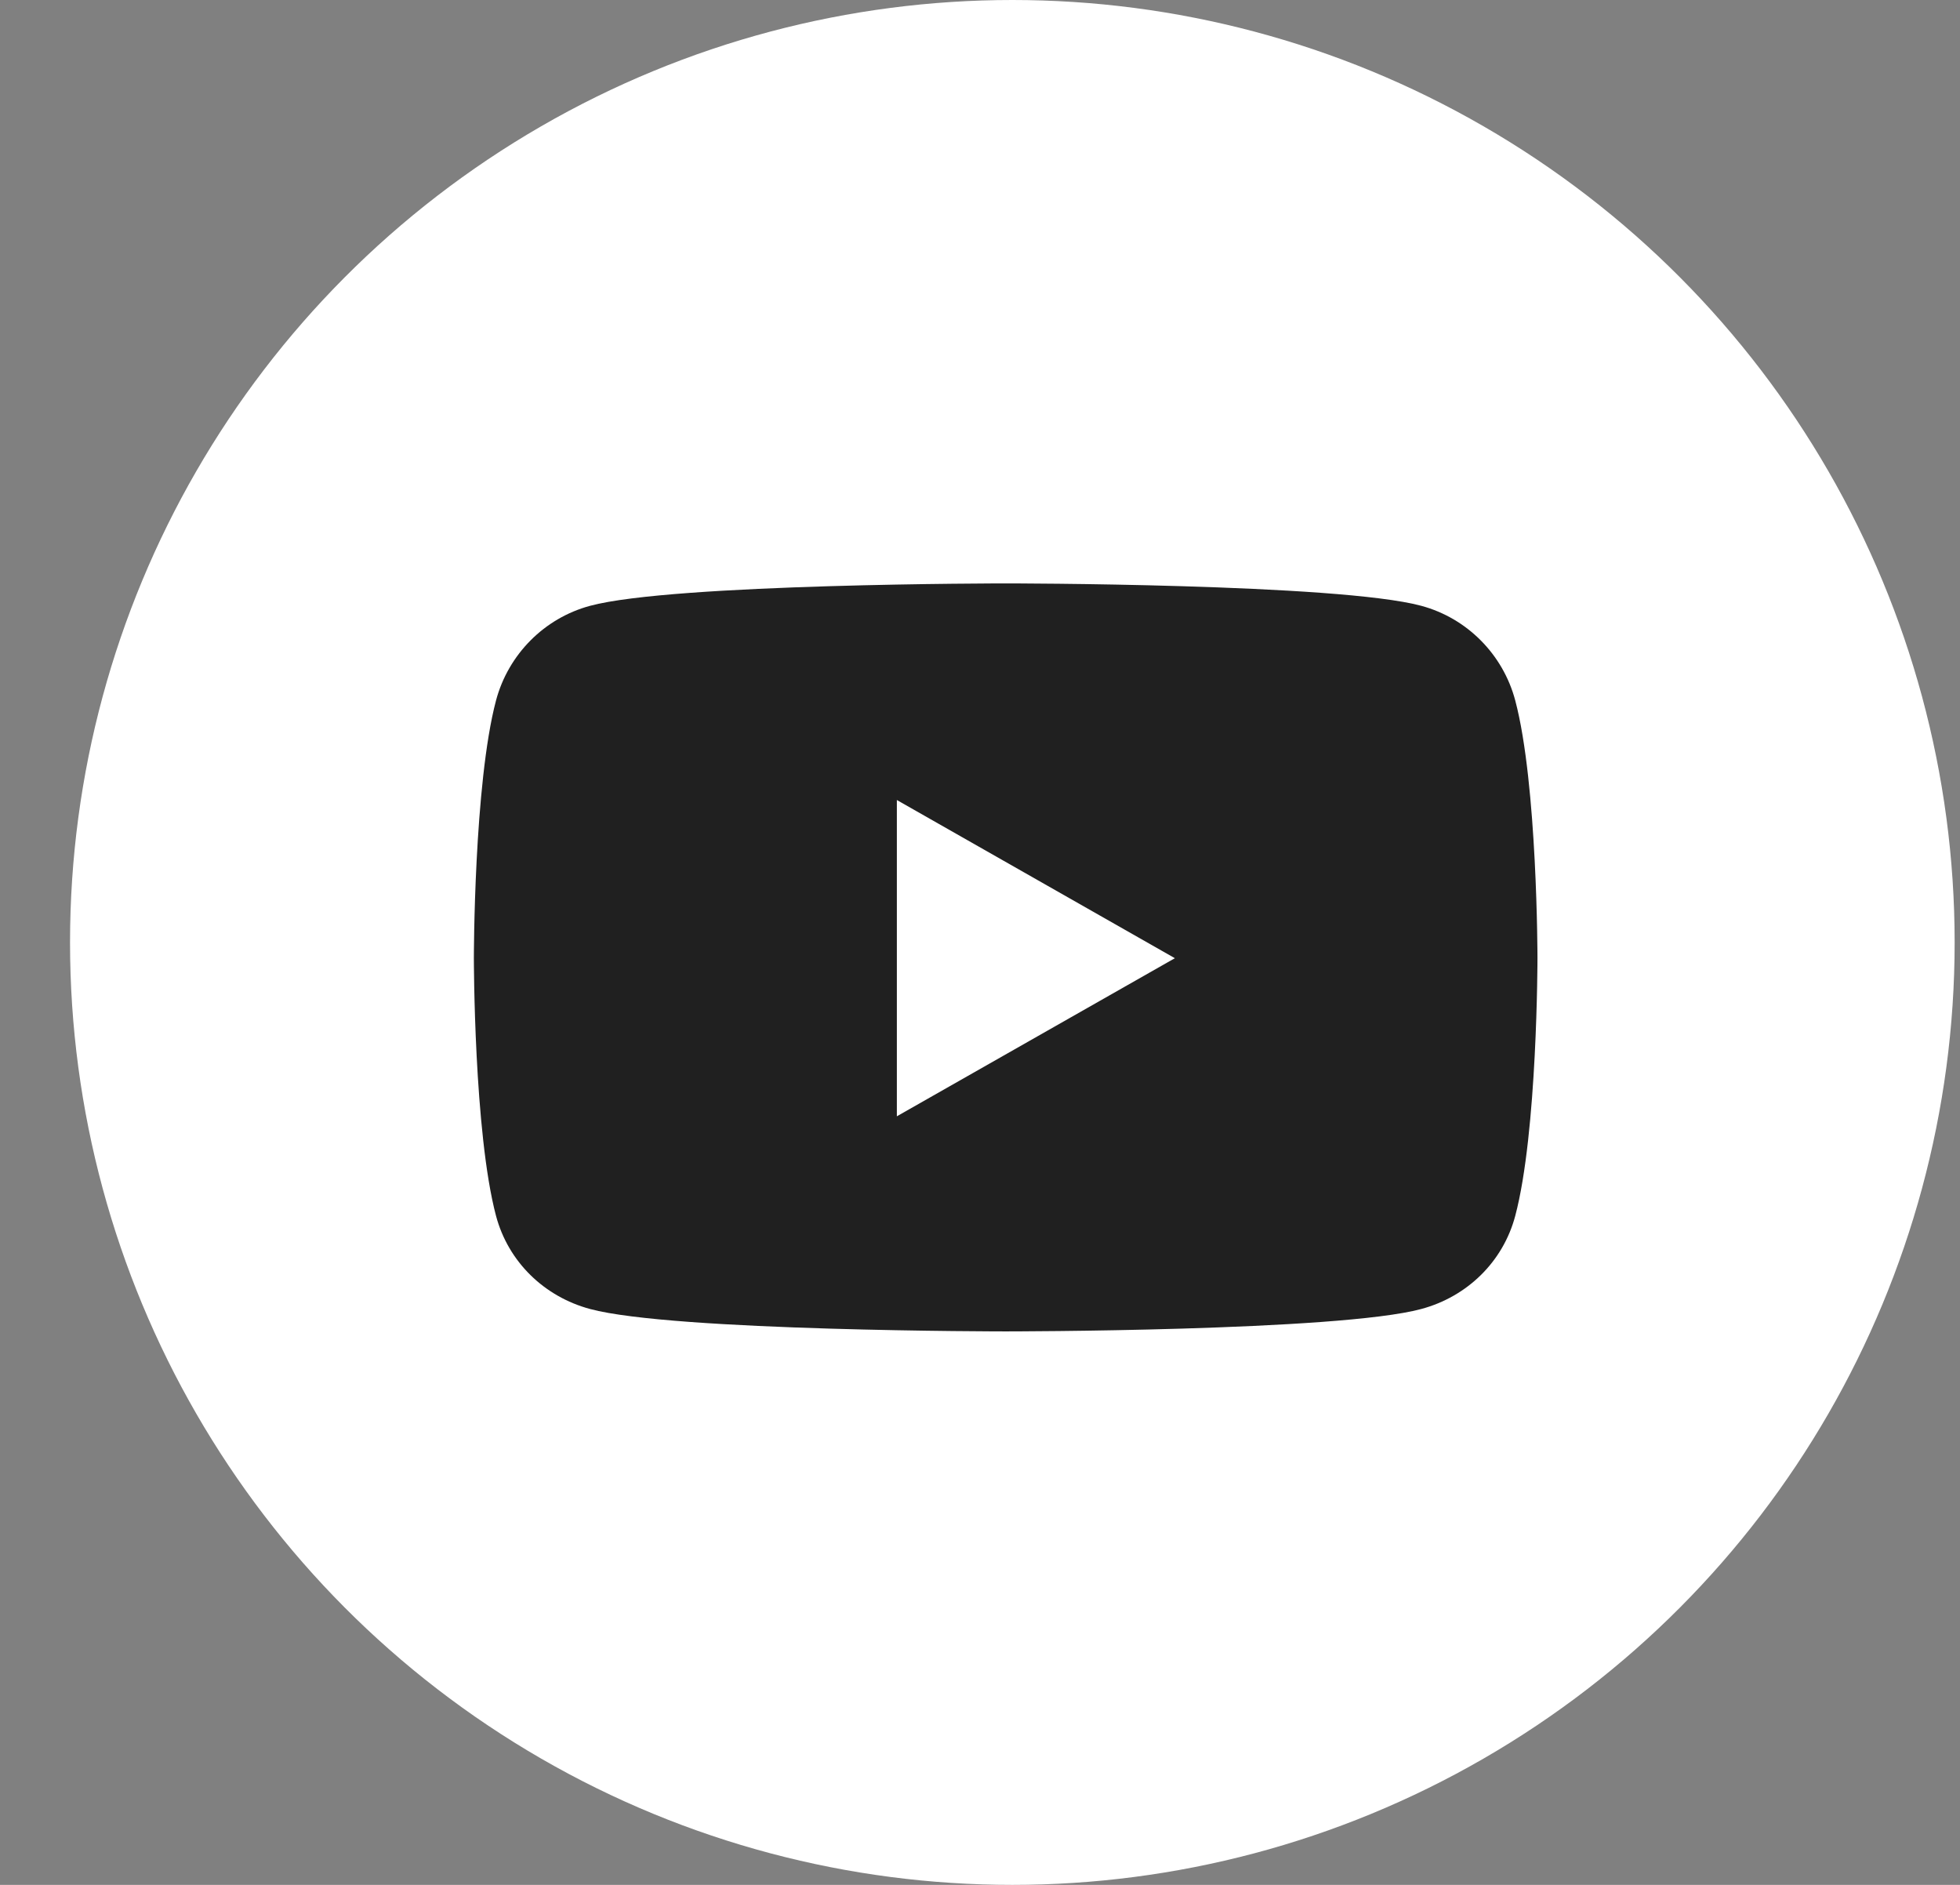 <svg width="26" height="25" viewBox="0 0 26 25" fill="none" xmlns="http://www.w3.org/2000/svg">
<rect x="0" y="0" width="26" height="25" fill="#808080" stroke="none"/>
<g clip-path="url(#clip0_32_929)">
<circle cx="13.429" cy="12.5" r="12.5" fill="white"/>
<path d="M20.1 9.29C19.938 8.679 19.46 8.198 18.853 8.035C17.753 7.738 13.34 7.738 13.34 7.738C13.34 7.738 8.928 7.738 7.828 8.035C7.221 8.198 6.743 8.679 6.58 9.29C6.286 10.398 6.286 12.708 6.286 12.708C6.286 12.708 6.286 15.019 6.58 16.127C6.743 16.738 7.221 17.199 7.828 17.362C8.928 17.659 13.34 17.659 13.34 17.659C13.34 17.659 17.752 17.659 18.853 17.362C19.46 17.199 19.938 16.738 20.1 16.127C20.395 15.019 20.395 12.708 20.395 12.708C20.395 12.708 20.395 10.398 20.1 9.29ZM11.897 14.806V10.611L15.585 12.709L11.897 14.806Z" fill="#202020"/>
</g>
<defs>
<clipPath id="clip0_32_929">
<rect width="25" height="25" fill="white" transform="translate(0.929)"/>
</clipPath>
</defs>
</svg>
